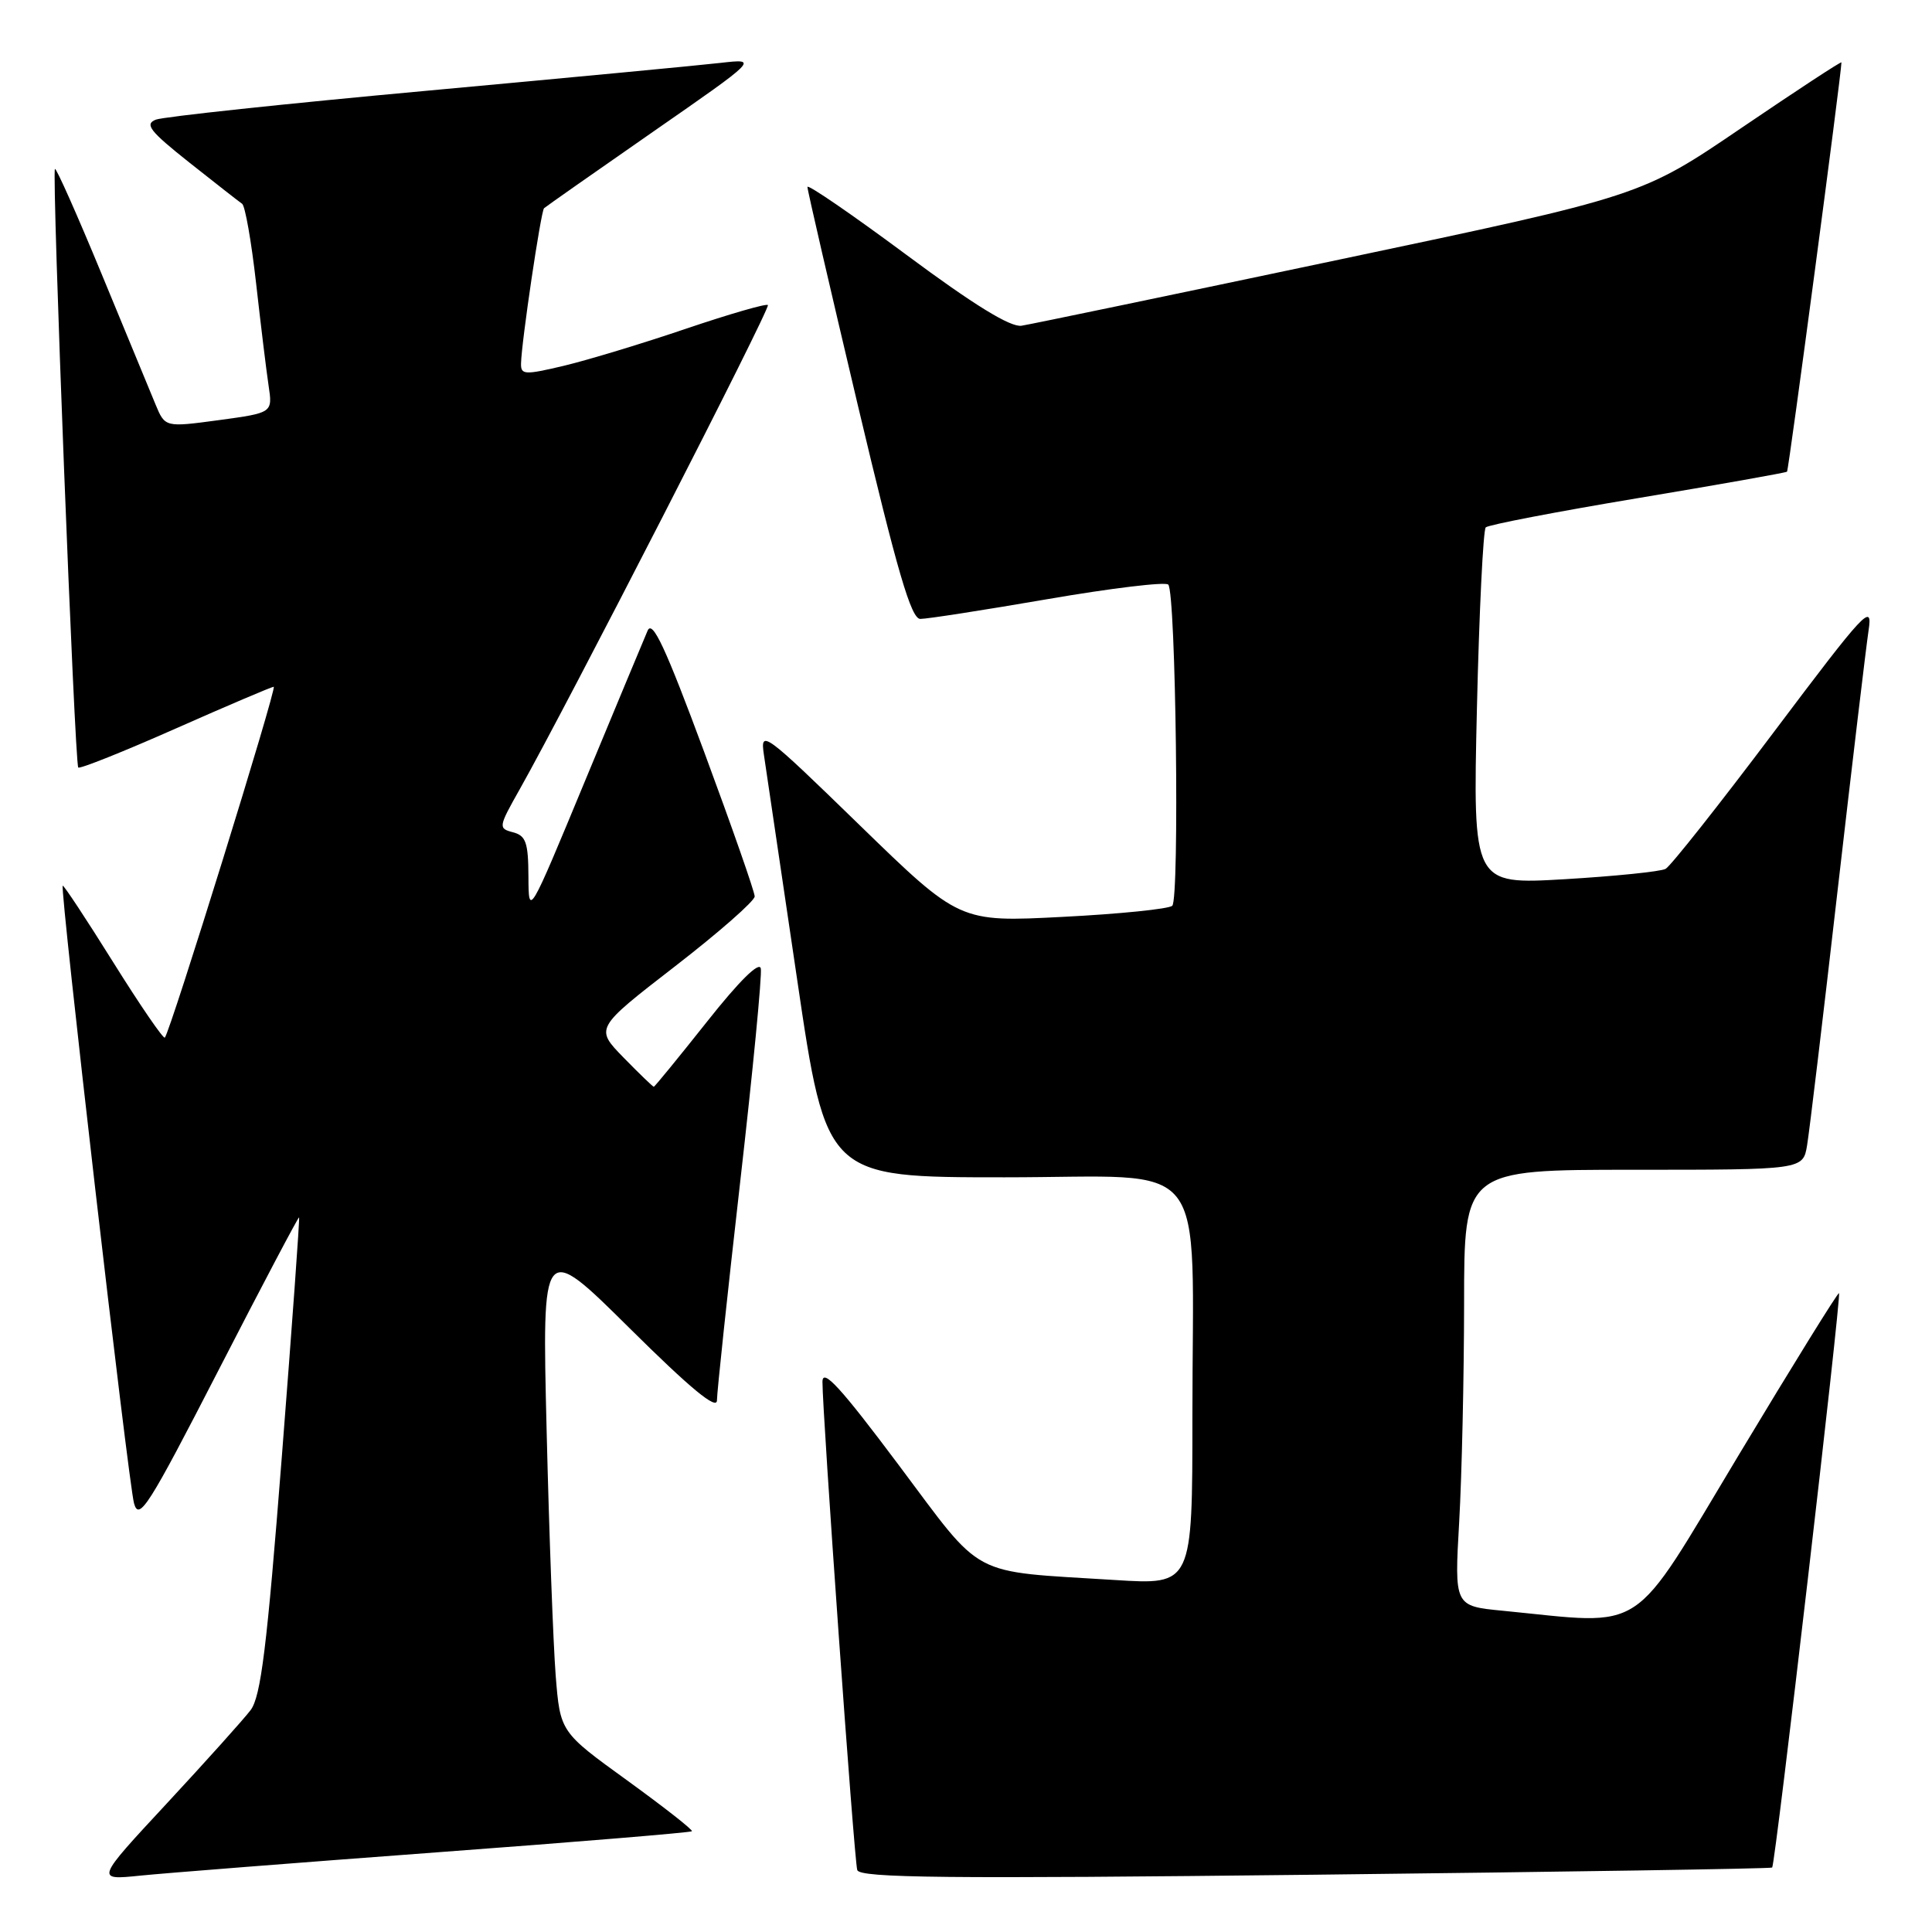 <?xml version="1.0" encoding="UTF-8" standalone="no"?>
<!DOCTYPE svg PUBLIC "-//W3C//DTD SVG 1.1//EN" "http://www.w3.org/Graphics/SVG/1.1/DTD/svg11.dtd" >
<svg xmlns="http://www.w3.org/2000/svg" xmlns:xlink="http://www.w3.org/1999/xlink" version="1.1" viewBox="0 0 256 256">
 <g >
 <path fill="currentColor"
d=" M 57.94 245.44 C 76.32 244.08 91.51 242.82 91.68 242.65 C 91.85 242.48 87.99 239.46 83.11 235.92 C 74.23 229.50 74.23 229.50 73.63 222.00 C 73.31 217.88 72.76 203.25 72.43 189.50 C 71.82 164.50 71.82 164.50 83.41 175.98 C 91.50 184.00 95.00 186.89 95.00 185.55 C 95.00 184.50 96.38 171.54 98.06 156.77 C 99.75 141.99 100.99 129.19 100.81 128.33 C 100.62 127.35 97.95 129.98 93.68 135.38 C 89.92 140.12 86.75 144.00 86.63 144.00 C 86.51 144.00 84.70 142.26 82.62 140.13 C 78.84 136.25 78.84 136.25 89.42 128.06 C 95.24 123.56 100.00 119.38 100.00 118.78 C 100.00 118.18 96.99 109.58 93.32 99.67 C 88.18 85.80 86.45 82.08 85.81 83.57 C 85.35 84.63 81.62 93.60 77.51 103.50 C 70.05 121.50 70.05 121.50 70.02 116.16 C 70.00 111.64 69.69 110.73 67.97 110.28 C 66.01 109.77 66.04 109.59 68.85 104.61 C 75.15 93.44 102.14 40.80 101.75 40.42 C 101.53 40.20 96.66 41.61 90.92 43.55 C 85.19 45.50 77.91 47.70 74.75 48.46 C 69.51 49.70 69.00 49.68 69.04 48.16 C 69.10 45.30 71.67 28.00 72.09 27.59 C 72.32 27.38 78.80 22.83 86.50 17.48 C 100.50 7.76 100.50 7.76 95.50 8.33 C 92.75 8.65 75.20 10.31 56.50 12.03 C 37.80 13.74 21.67 15.47 20.66 15.85 C 19.12 16.45 19.84 17.37 25.08 21.53 C 28.53 24.26 31.68 26.73 32.08 27.00 C 32.48 27.27 33.31 32.00 33.93 37.50 C 34.55 43.00 35.29 49.12 35.59 51.10 C 36.13 54.70 36.13 54.70 29.00 55.67 C 21.87 56.63 21.87 56.63 20.60 53.57 C 19.91 51.88 16.69 44.10 13.46 36.29 C 10.23 28.47 7.45 22.22 7.28 22.39 C 6.84 22.83 9.90 101.23 10.37 101.70 C 10.58 101.91 16.39 99.59 23.27 96.54 C 30.16 93.49 36.01 91.00 36.27 91.00 C 36.75 91.00 22.54 136.80 21.84 137.49 C 21.64 137.69 18.56 133.20 15.00 127.50 C 11.44 121.80 8.43 117.24 8.31 117.36 C 7.92 117.75 17.00 196.44 17.76 199.20 C 18.42 201.59 19.67 199.62 28.98 181.51 C 34.74 170.30 39.54 161.21 39.63 161.31 C 39.73 161.42 38.70 175.65 37.35 192.94 C 35.37 218.30 34.57 224.80 33.20 226.61 C 32.26 227.84 27.26 233.41 22.08 238.99 C 12.65 249.14 12.65 249.14 18.58 248.53 C 21.83 248.20 39.55 246.81 57.94 245.44 Z  M 234.82 247.46 C 235.23 247.12 244.01 171.68 243.68 171.35 C 243.54 171.21 237.56 180.87 230.39 192.80 C 215.83 217.01 218.40 215.32 199.10 213.43 C 192.71 212.81 192.71 212.81 193.35 201.65 C 193.70 195.52 193.99 182.51 194.00 172.75 C 194.00 155.00 194.00 155.00 216.45 155.00 C 238.91 155.00 238.91 155.00 239.45 151.75 C 239.75 149.96 241.57 134.78 243.49 118.00 C 245.42 101.22 247.27 85.70 247.60 83.50 C 248.16 79.82 247.16 80.89 235.05 96.99 C 227.82 106.61 221.36 114.77 220.70 115.13 C 220.04 115.49 214.02 116.10 207.33 116.50 C 195.16 117.21 195.16 117.21 195.70 93.86 C 196.00 81.01 196.53 70.22 196.87 69.88 C 197.22 69.54 206.28 67.80 217.00 66.01 C 227.72 64.22 236.63 62.64 236.79 62.50 C 237.01 62.32 244.00 9.74 244.00 8.27 C 244.00 8.09 238.04 12.00 230.75 16.95 C 217.50 25.96 217.50 25.96 177.50 34.39 C 155.50 39.03 136.54 42.98 135.36 43.16 C 133.90 43.39 129.06 40.42 120.11 33.77 C 112.90 28.42 107.00 24.37 106.99 24.77 C 106.98 25.17 110.00 38.21 113.68 53.75 C 118.90 75.75 120.73 82.00 121.94 82.01 C 122.80 82.02 130.38 80.84 138.80 79.39 C 147.21 77.94 154.41 77.07 154.80 77.46 C 155.81 78.47 156.31 119.10 155.33 120.02 C 154.87 120.44 148.34 121.11 140.82 121.49 C 127.14 122.20 127.14 122.20 113.92 109.35 C 101.21 96.99 100.72 96.63 101.22 100.00 C 101.51 101.92 103.49 115.31 105.62 129.75 C 109.49 156.00 109.49 156.00 133.11 156.00 C 160.78 156.00 158.00 152.46 158.00 187.64 C 158.00 210.01 158.00 210.01 147.75 209.36 C 128.20 208.13 130.49 209.34 119.05 194.08 C 111.40 183.86 109.00 181.24 108.98 183.08 C 108.96 187.12 113.17 246.41 113.59 247.79 C 113.90 248.84 125.34 248.96 174.24 248.41 C 207.38 248.03 234.64 247.61 234.82 247.46 Z "/>
</g>
</svg>
